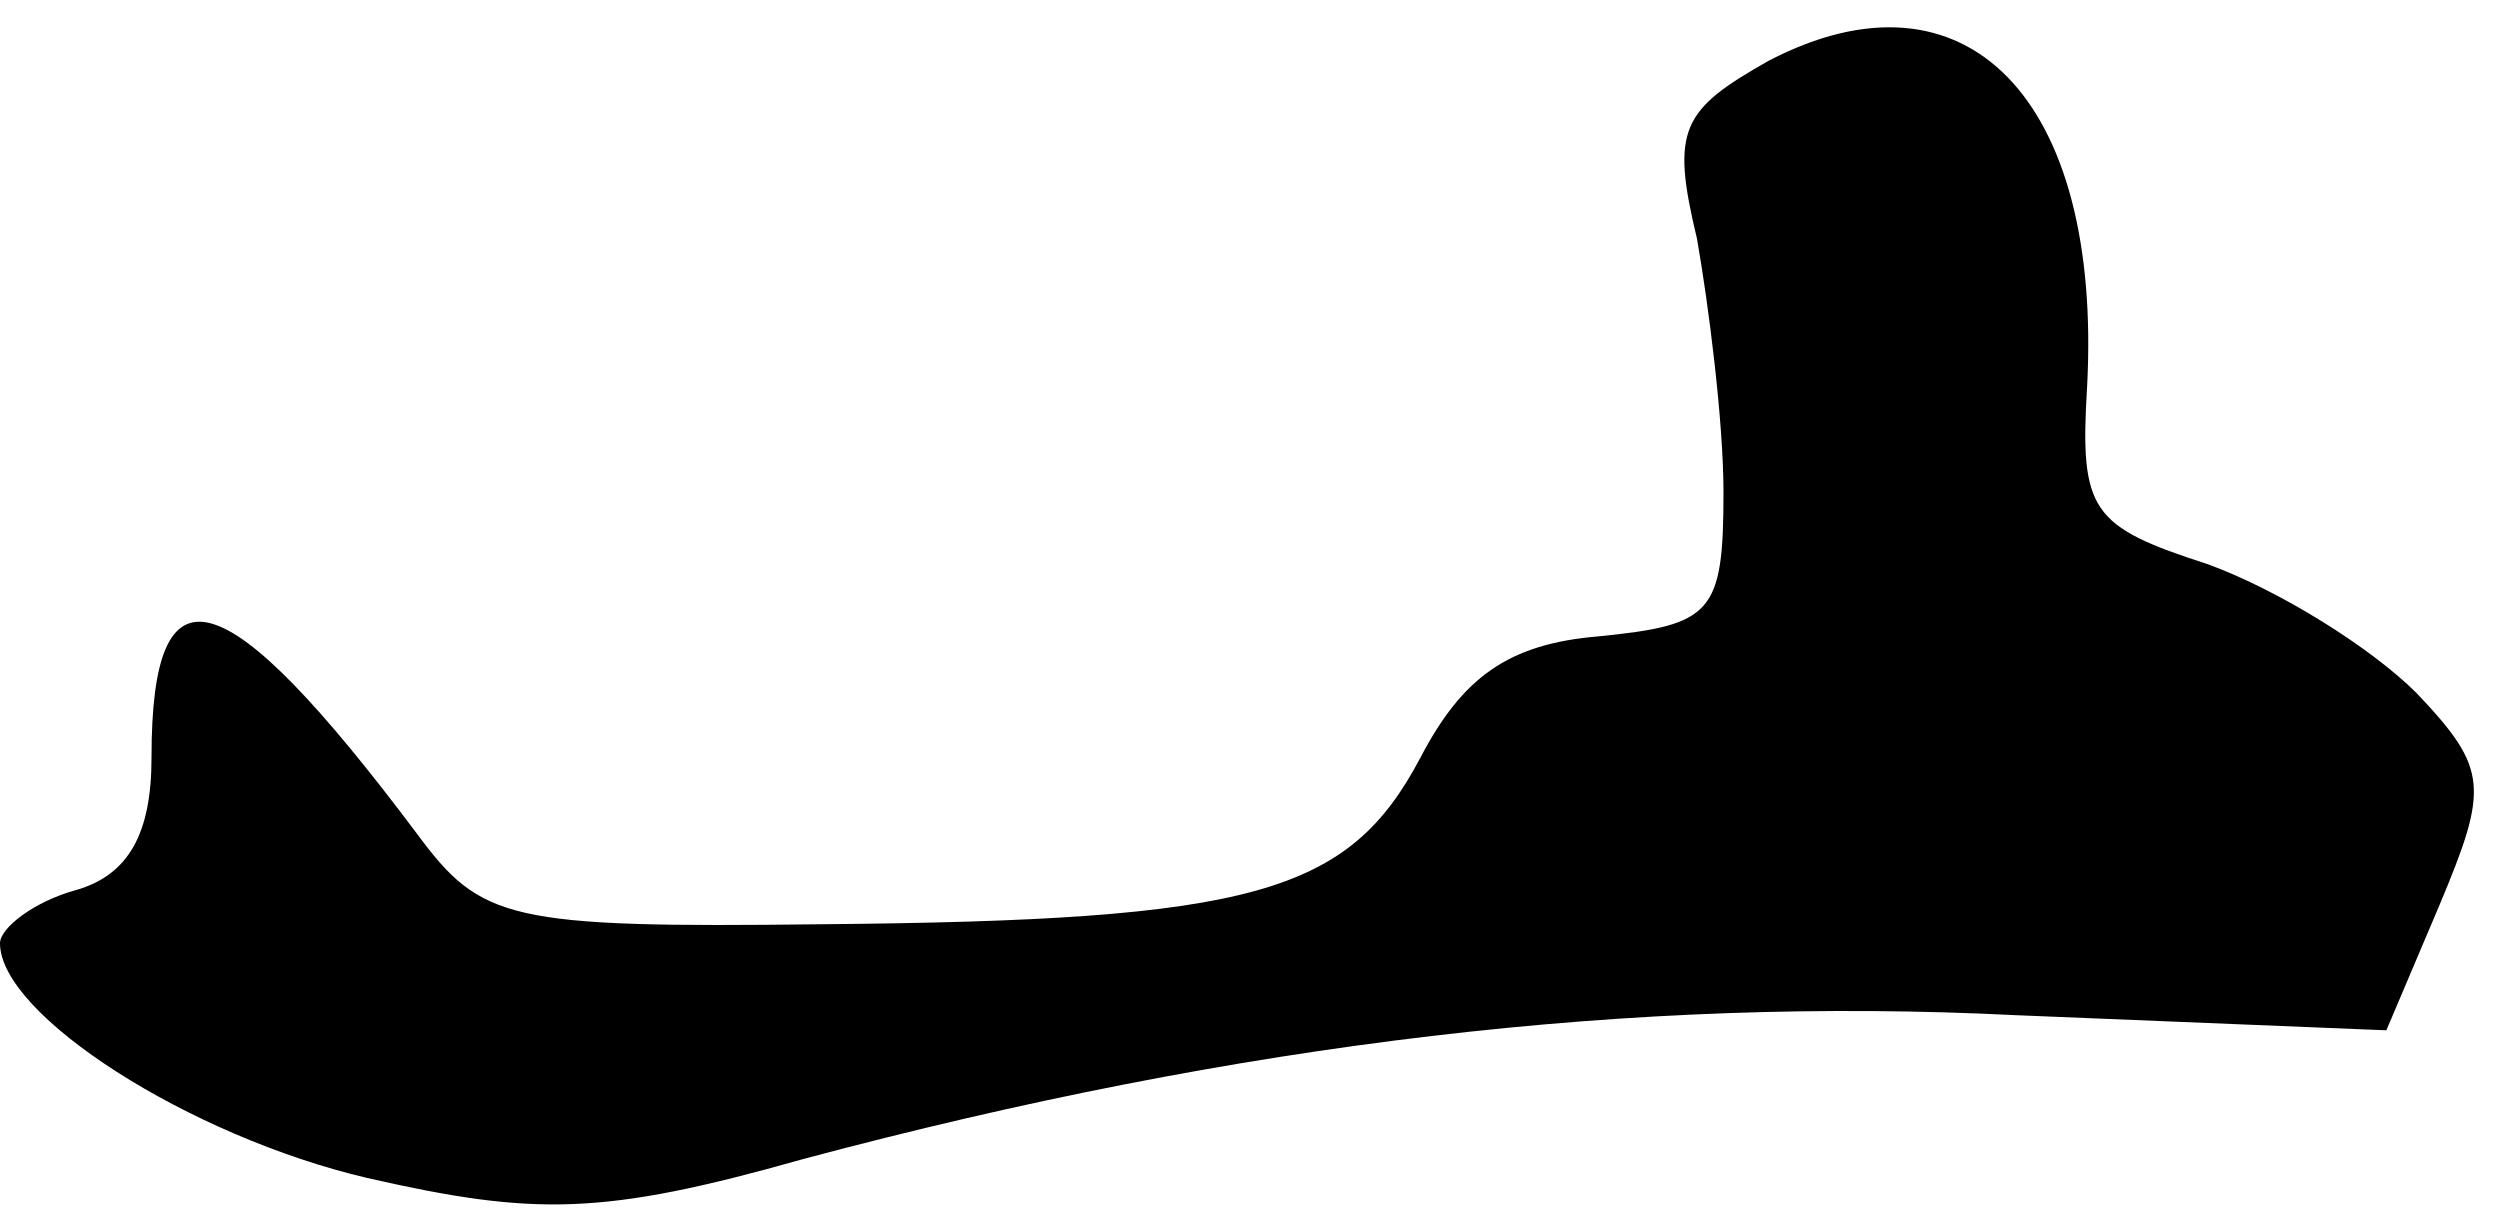 <?xml version="1.0" standalone="no"?>
<!DOCTYPE svg PUBLIC "-//W3C//DTD SVG 20010904//EN"
 "http://www.w3.org/TR/2001/REC-SVG-20010904/DTD/svg10.dtd">
<svg version="1.0" xmlns="http://www.w3.org/2000/svg"
 width="66pt" height="32pt" viewBox="0 0 66 32"
 preserveAspectRatio="xMidYMid meet">
<g transform="translate(0,32) scale(0.1,-0.1)"
fill="#000000" stroke="none">
<path fill="#000000" stroke="none" d="M467 304 c-23 -13 -26 -18 -19 -47 3
-17 7 -48 7 -67 0 -32 -3 -35 -33 -38 -24 -2 -36 -11 -47 -32 -19 -36 -44 -43
-158 -44 -83 -1 -90 1 -107 24 -51 68 -70 73 -70 20 0 -20 -6 -31 -20 -35 -11
-3 -20 -10 -20 -14 0 -19 50 -51 97 -62 44 -10 62 -10 115 5 116 31 220 43
320 38 l98 -4 14 33 c13 31 13 36 -6 56 -12 12 -36 27 -55 34 -31 10 -34 14
-32 47 4 76 -32 113 -84 86z"/>
</g>
</svg>
